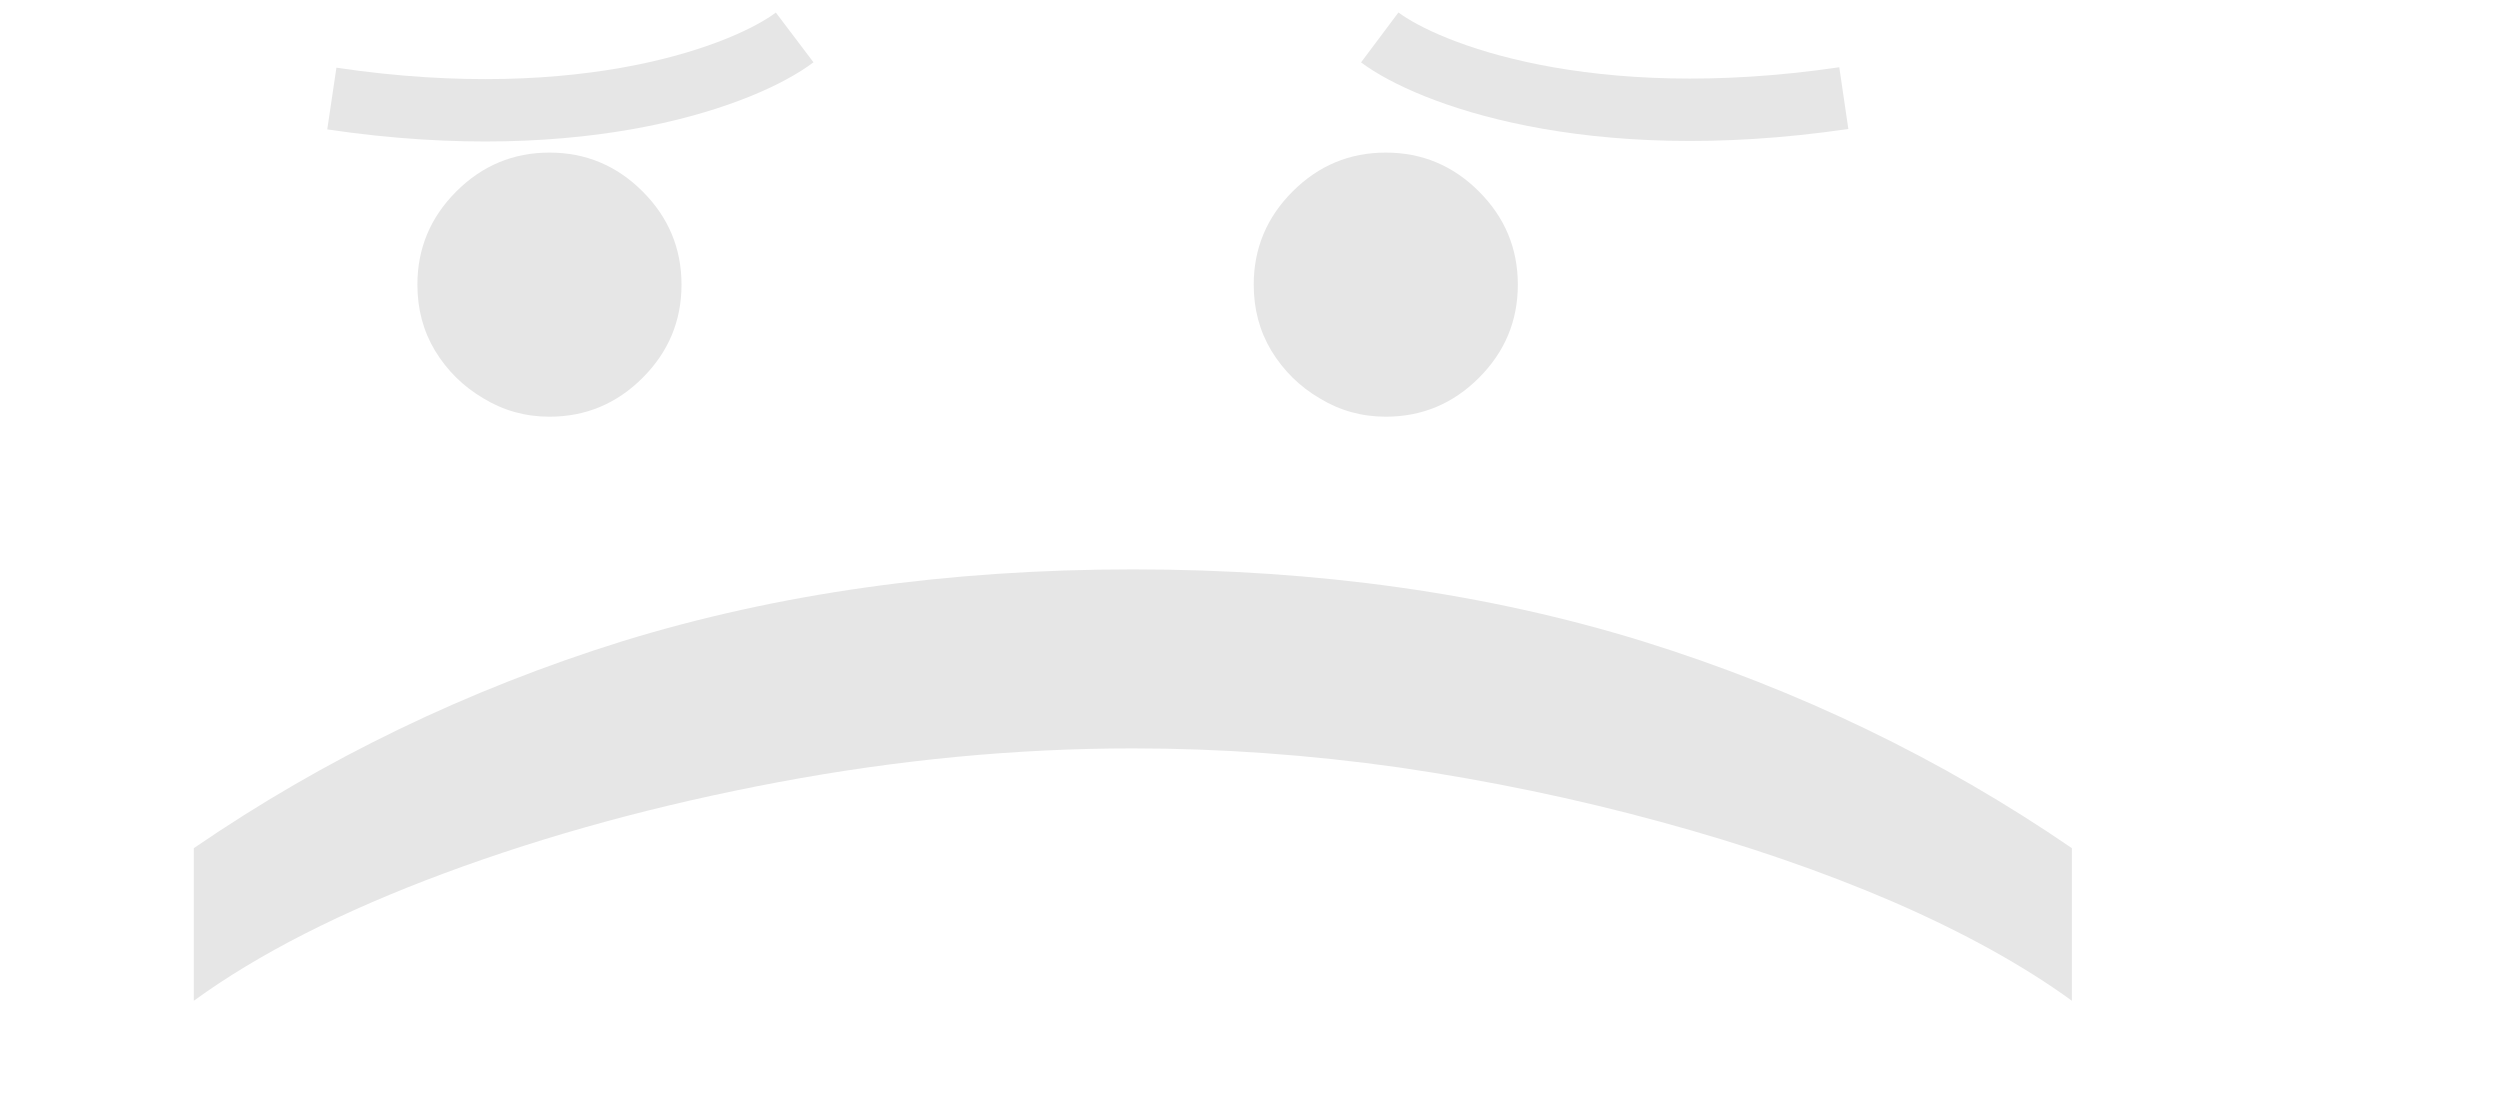 <svg width="1002" height="440" viewBox="0 0 1002 440" fill="none" xmlns="http://www.w3.org/2000/svg">
<path d="M167.295 114.085C167.295 99.579 172.49 87.132 182.879 76.743C193.268 66.354 205.716 61.159 220.222 61.159C234.727 61.159 247.175 66.354 257.564 76.743C267.953 87.132 273.148 99.579 273.148 114.085C273.148 128.591 267.953 141.038 257.564 151.428C247.175 161.817 234.727 167.011 220.222 167.011C210.616 167.011 201.795 164.561 193.759 159.661C185.722 154.956 179.253 148.585 174.352 140.548C169.648 132.707 167.295 123.886 167.295 114.085ZM502.494 114.085C502.494 99.579 507.689 87.132 518.078 76.743C528.467 66.354 540.915 61.159 555.42 61.159C569.926 61.159 582.374 66.354 592.763 76.743C603.152 87.132 608.347 99.579 608.347 114.085C608.347 128.591 603.152 141.038 592.763 151.428C582.374 161.817 569.926 167.011 555.42 167.011C545.815 167.011 536.994 164.561 528.957 159.661C520.92 154.956 514.452 148.585 509.551 140.548C504.847 132.707 502.494 123.886 502.494 114.085Z" fill="black" fill-opacity="0.1"/>
<path d="M454.045 228.21C528.142 228.21 596.26 237.815 658.399 257.026C720.734 276.432 778.071 304.071 830.409 339.943V401.102C811.003 386.989 787.088 373.757 758.665 361.408C730.438 349.254 699.368 338.571 665.456 329.358C631.74 320.145 596.848 312.892 560.78 307.599C524.712 302.503 489.134 299.955 454.045 299.955C407.392 299.955 360.053 304.463 312.027 313.48C264.001 322.497 219.406 334.651 178.241 349.94C137.077 365.23 103.557 382.284 77.682 401.102V339.943C130.02 304.071 187.259 276.432 249.398 257.026C311.733 237.815 379.949 228.21 454.045 228.21Z" fill="black" fill-opacity="0.1"/>
<path d="M133 39.5C235.4 54.7 299.333 29.5 318.5 15" stroke="black" stroke-opacity="0.1" stroke-width="25"/>
<path d="M739 39.324C636.324 54.414 572.218 29.396 553 15" stroke="black" stroke-opacity="0.1" stroke-width="25"/>
</svg>
